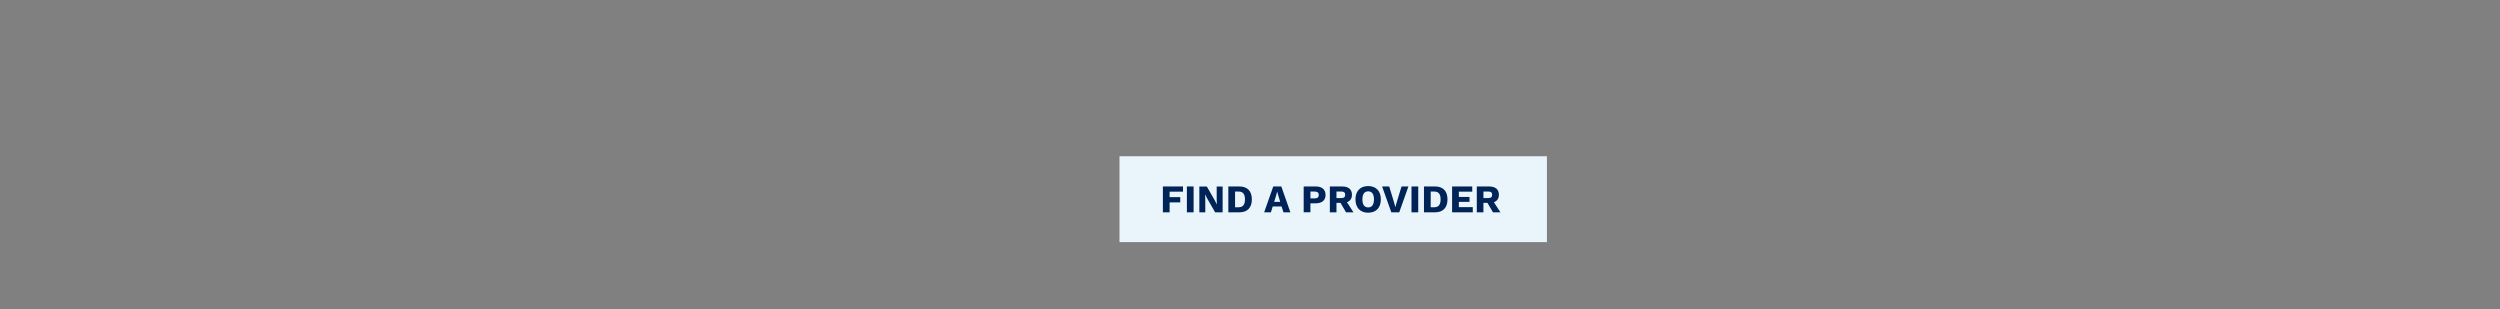 <svg id="Layer_1" xmlns="http://www.w3.org/2000/svg" viewBox="0 0 728 90"><rect x="0" y="0" width="728" height="90" fill="#808080" stroke="none"/><style>.st0{fill:#eaf5fb}.st1{fill:#002457}</style><path class="st0" d="M326 45.5h124.46v25H326z"/><path class="st1" d="M340.59 55.81v1.6h3.1v1.52h-3.1v2.9h-1.96V54.3h5.86v1.52h-3.9zM347.58 61.83h-1.96V54.3h1.96v7.53zM356.03 61.83h-2.18l-2.34-4.07-.57-1.14h-.01l.05 1.42v3.8h-1.73v-7.53h2.18l2.34 4.08.57 1.14h.01l-.05-1.42v-3.8h1.73v7.52zM364.54 58.06c0 2.41-1.29 3.77-3.65 3.77h-3.2V54.3h3.2c2.36-.01 3.65 1.35 3.65 3.76zm-2.01 0c0-1.51-.56-2.28-1.84-2.28h-1.04v4.57h1.04c1.29-.01 1.84-.78 1.84-2.29zM373.21 60.13h-2.6l-.52 1.7h-1.97l2.65-7.53h2.35l2.64 7.53h-2.02l-.53-1.7zm-.41-1.34l-.55-1.8-.33-1.19h-.02l-.31 1.18-.56 1.81h1.77zM386 56.79c0 1.54-1.04 2.42-2.91 2.42h-1.5v2.61h-1.96v-7.53h3.46c1.87 0 2.91.88 2.91 2.5zm-1.97-.02c0-.66-.38-.99-1.24-.99h-1.19v2h1.19c.86-.01 1.24-.34 1.24-1.01zM390.36 59.08h-1.18v2.75h-1.93V54.3h3.6c1.81 0 2.84.84 2.84 2.4 0 1.1-.51 1.84-1.46 2.18l1.91 2.96h-2.17l-1.61-2.76zm-1.18-1.4h1.34c.83 0 1.2-.29 1.2-.96 0-.66-.37-.95-1.2-.95h-1.34v1.91zM402.1 58.06c0 2.43-1.39 3.88-3.69 3.88s-3.7-1.45-3.7-3.88c0-2.43 1.4-3.88 3.7-3.88s3.69 1.45 3.69 3.88zm-5.37 0c0 1.54.59 2.34 1.69 2.34 1.08 0 1.68-.8 1.68-2.34s-.59-2.34-1.68-2.34c-1.1 0-1.69.8-1.69 2.34zM407.46 61.83h-2.31l-2.68-7.53h2.07l1.38 4.55.41 1.48.4-1.46 1.4-4.58h2l-2.67 7.54zM412.99 61.83h-1.96V54.3h1.96v7.53zM421.51 58.06c0 2.41-1.29 3.77-3.65 3.77h-3.2V54.3h3.2c2.36-.01 3.65 1.35 3.65 3.76zm-2.01 0c0-1.51-.56-2.28-1.84-2.28h-1.04v4.57h1.04c1.28-.01 1.84-.78 1.84-2.29zM428.87 60.31v1.52h-6.02V54.3h5.87v1.52h-3.9v1.53h3.1v1.43h-3.1v1.54h4.05zM433.15 59.08h-1.18v2.75h-1.93V54.3h3.6c1.81 0 2.84.84 2.84 2.4 0 1.1-.51 1.84-1.46 2.18l1.91 2.96h-2.17l-1.61-2.76zm-1.17-1.4h1.34c.83 0 1.2-.29 1.2-.96 0-.66-.37-.95-1.2-.95h-1.34v1.91z"/></svg>